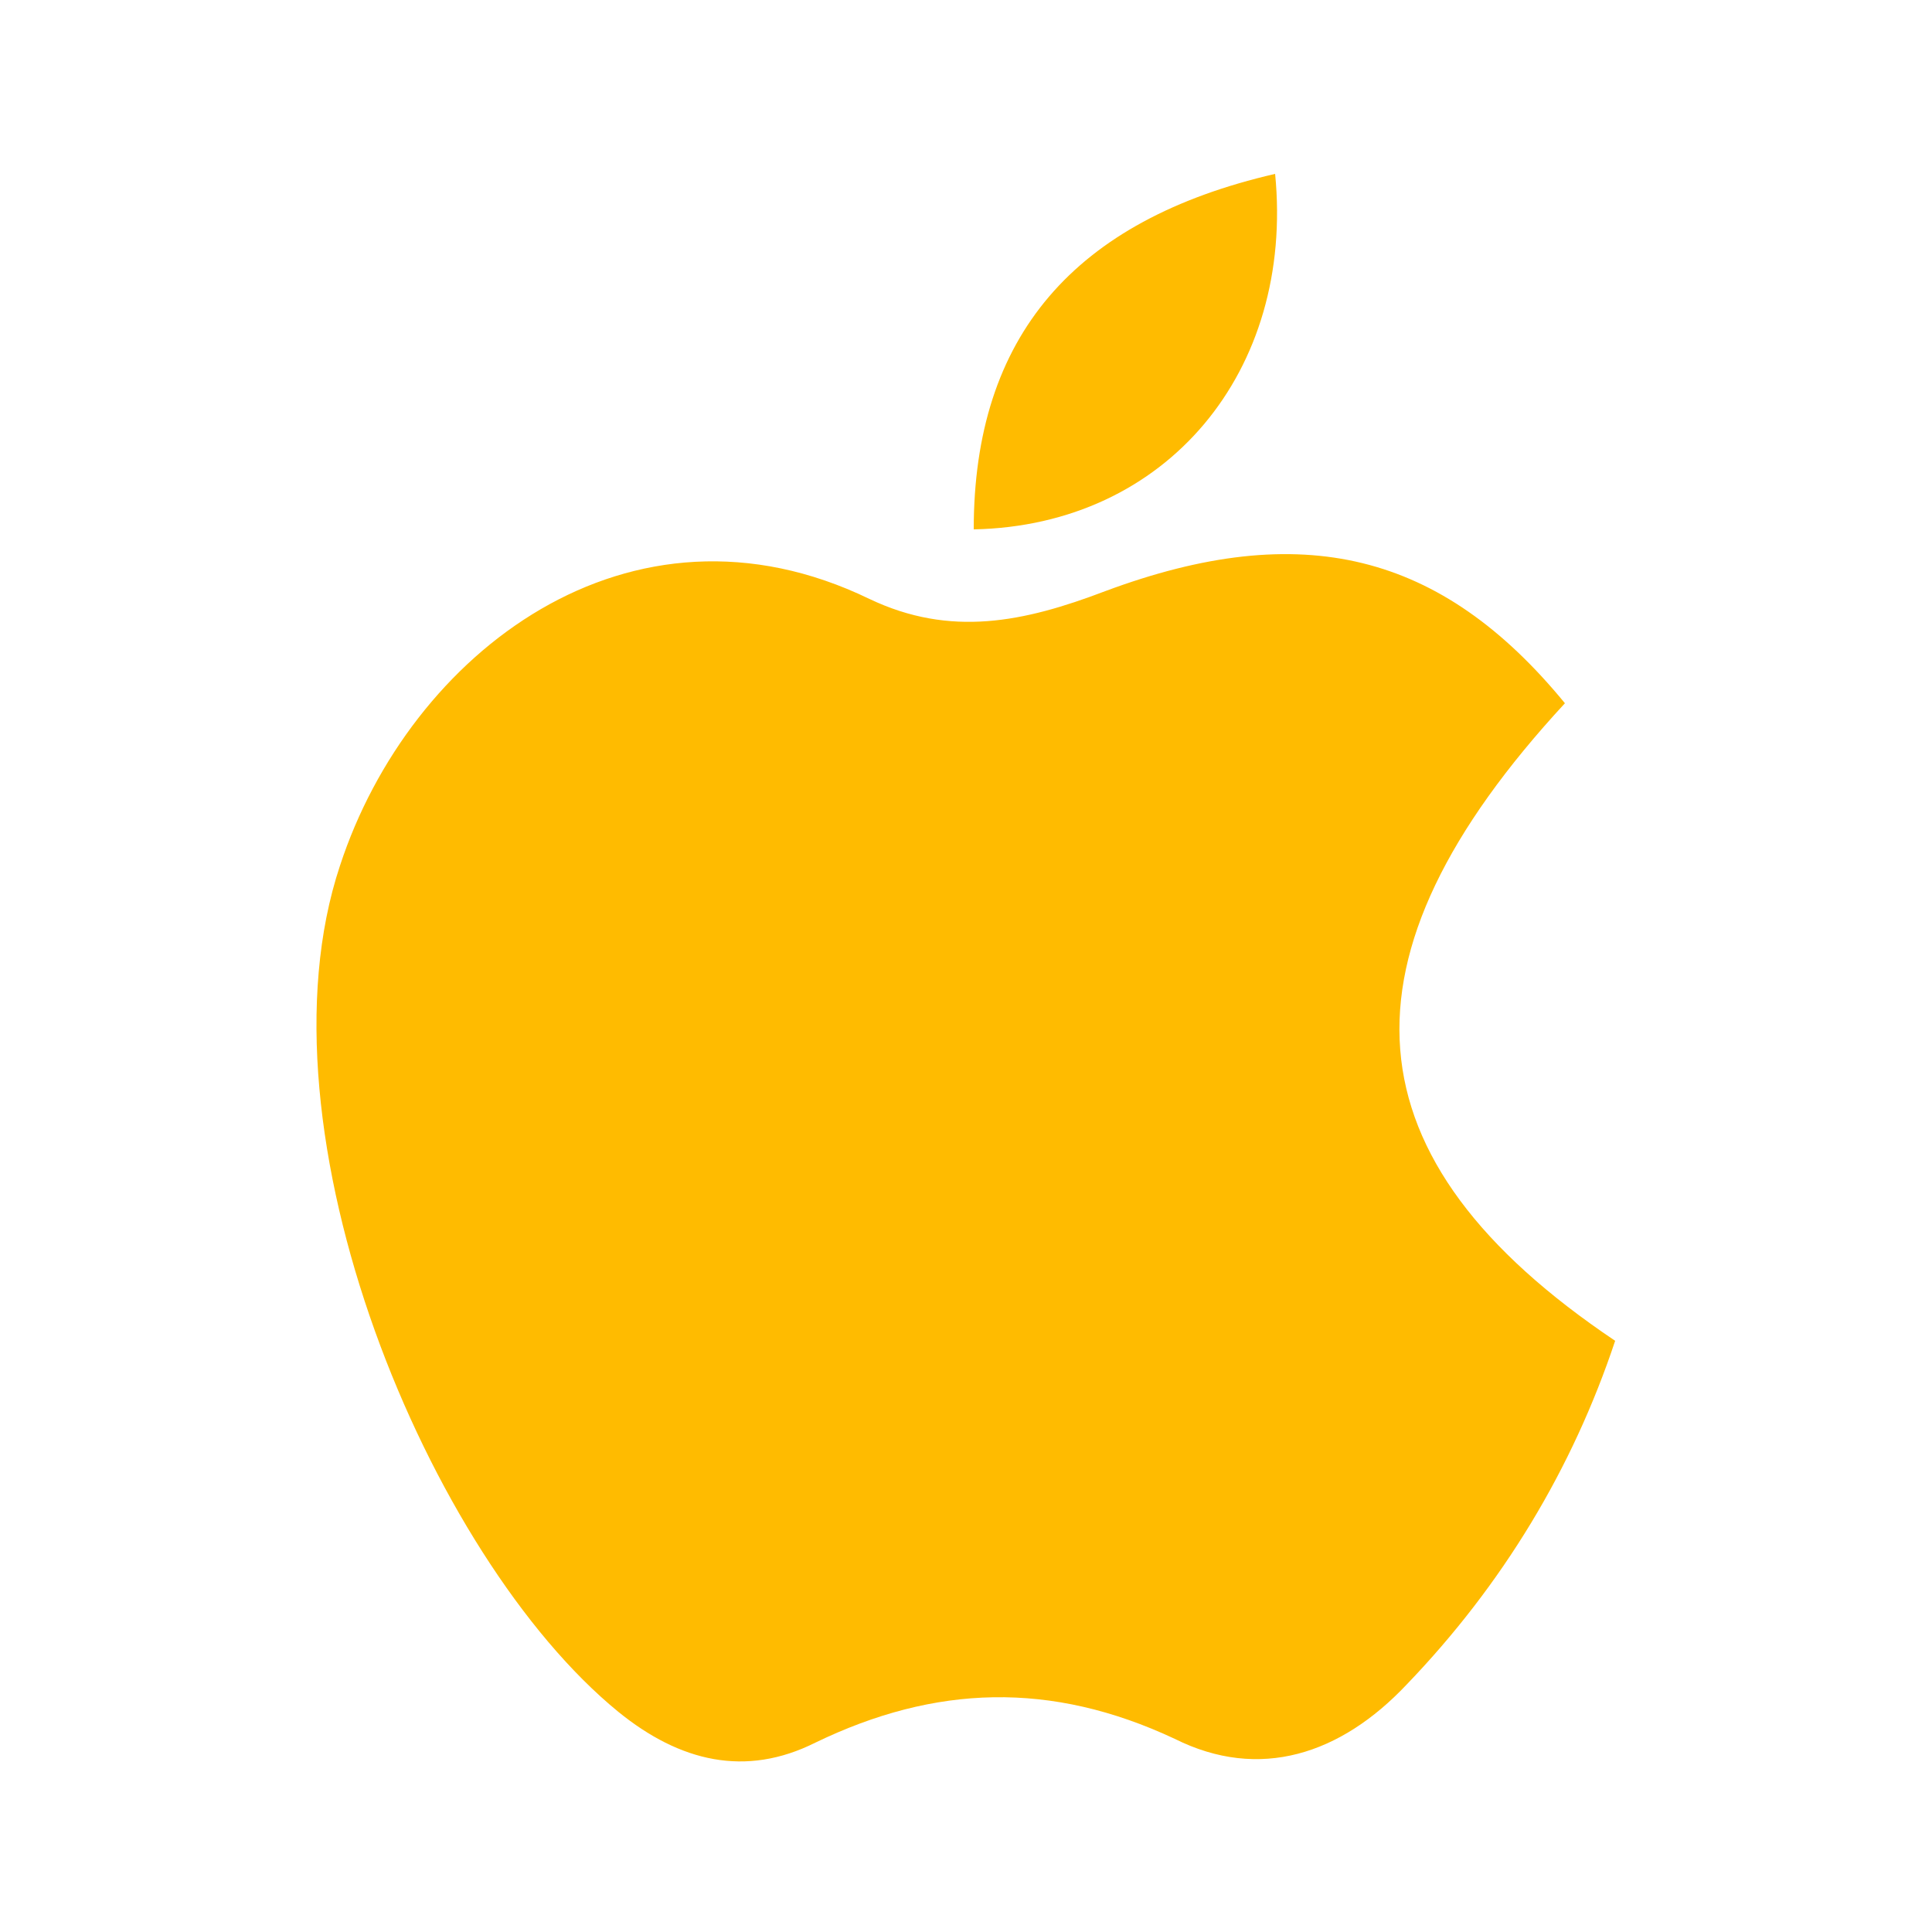 <?xml version="1.0" encoding="UTF-8" standalone="no"?>
<svg
   xmlns:dc="http://purl.org/dc/elements/1.1/"
   xmlns:cc="http://creativecommons.org/ns#"
   xmlns:rdf="http://www.w3.org/1999/02/22-rdf-syntax-ns#"
   xmlns:svg="http://www.w3.org/2000/svg"
   xmlns="http://www.w3.org/2000/svg"
   xmlns:sodipodi="http://sodipodi.sourceforge.net/DTD/sodipodi-0.dtd"
   xmlns:inkscape="http://www.inkscape.org/namespaces/inkscape"
   viewBox="0 0 500 500"
   id="svg4806"
   version="1.1"
   inkscape:version="0.91 r13725"
   sodipodi:docname="mac.svg">
  <defs
     id="defs4812" />
  <sodipodi:namedview
     pagecolor="#ffffff"
     bordercolor="#666666"
     borderopacity="1"
     objecttolerance="10"
     gridtolerance="10"
     guidetolerance="10"
     inkscape:pageopacity="0"
     inkscape:pageshadow="2"
     inkscape:window-width="956"
     inkscape:window-height="1041"
     id="namedview4810"
     showgrid="false"
     inkscape:zoom="0.472"
     inkscape:cx="-64.618644"
     inkscape:cy="250"
     inkscape:window-x="960"
     inkscape:window-y="37"
     inkscape:window-maximized="0"
     inkscape:current-layer="svg4806" />
  <path
     d="M405,182c-61,66-57,118,13,165c-11,33-29,63-54,89c-17,18-38,25-60,14c-32-15-62-14-93,1c-18,9-35,5-51-8c-49-40-95-150-72-219c18-55,75-99,137-69c21,10,40,06,61-2C337,134,373,143,405,182zM252,137c0-50,26-80,78-92C335,96,302,136,252,137z"
     fill="#1e3561"
     id="path4808"
     style="fill:#ffbb00;fill-opacity:1" />
</svg>
